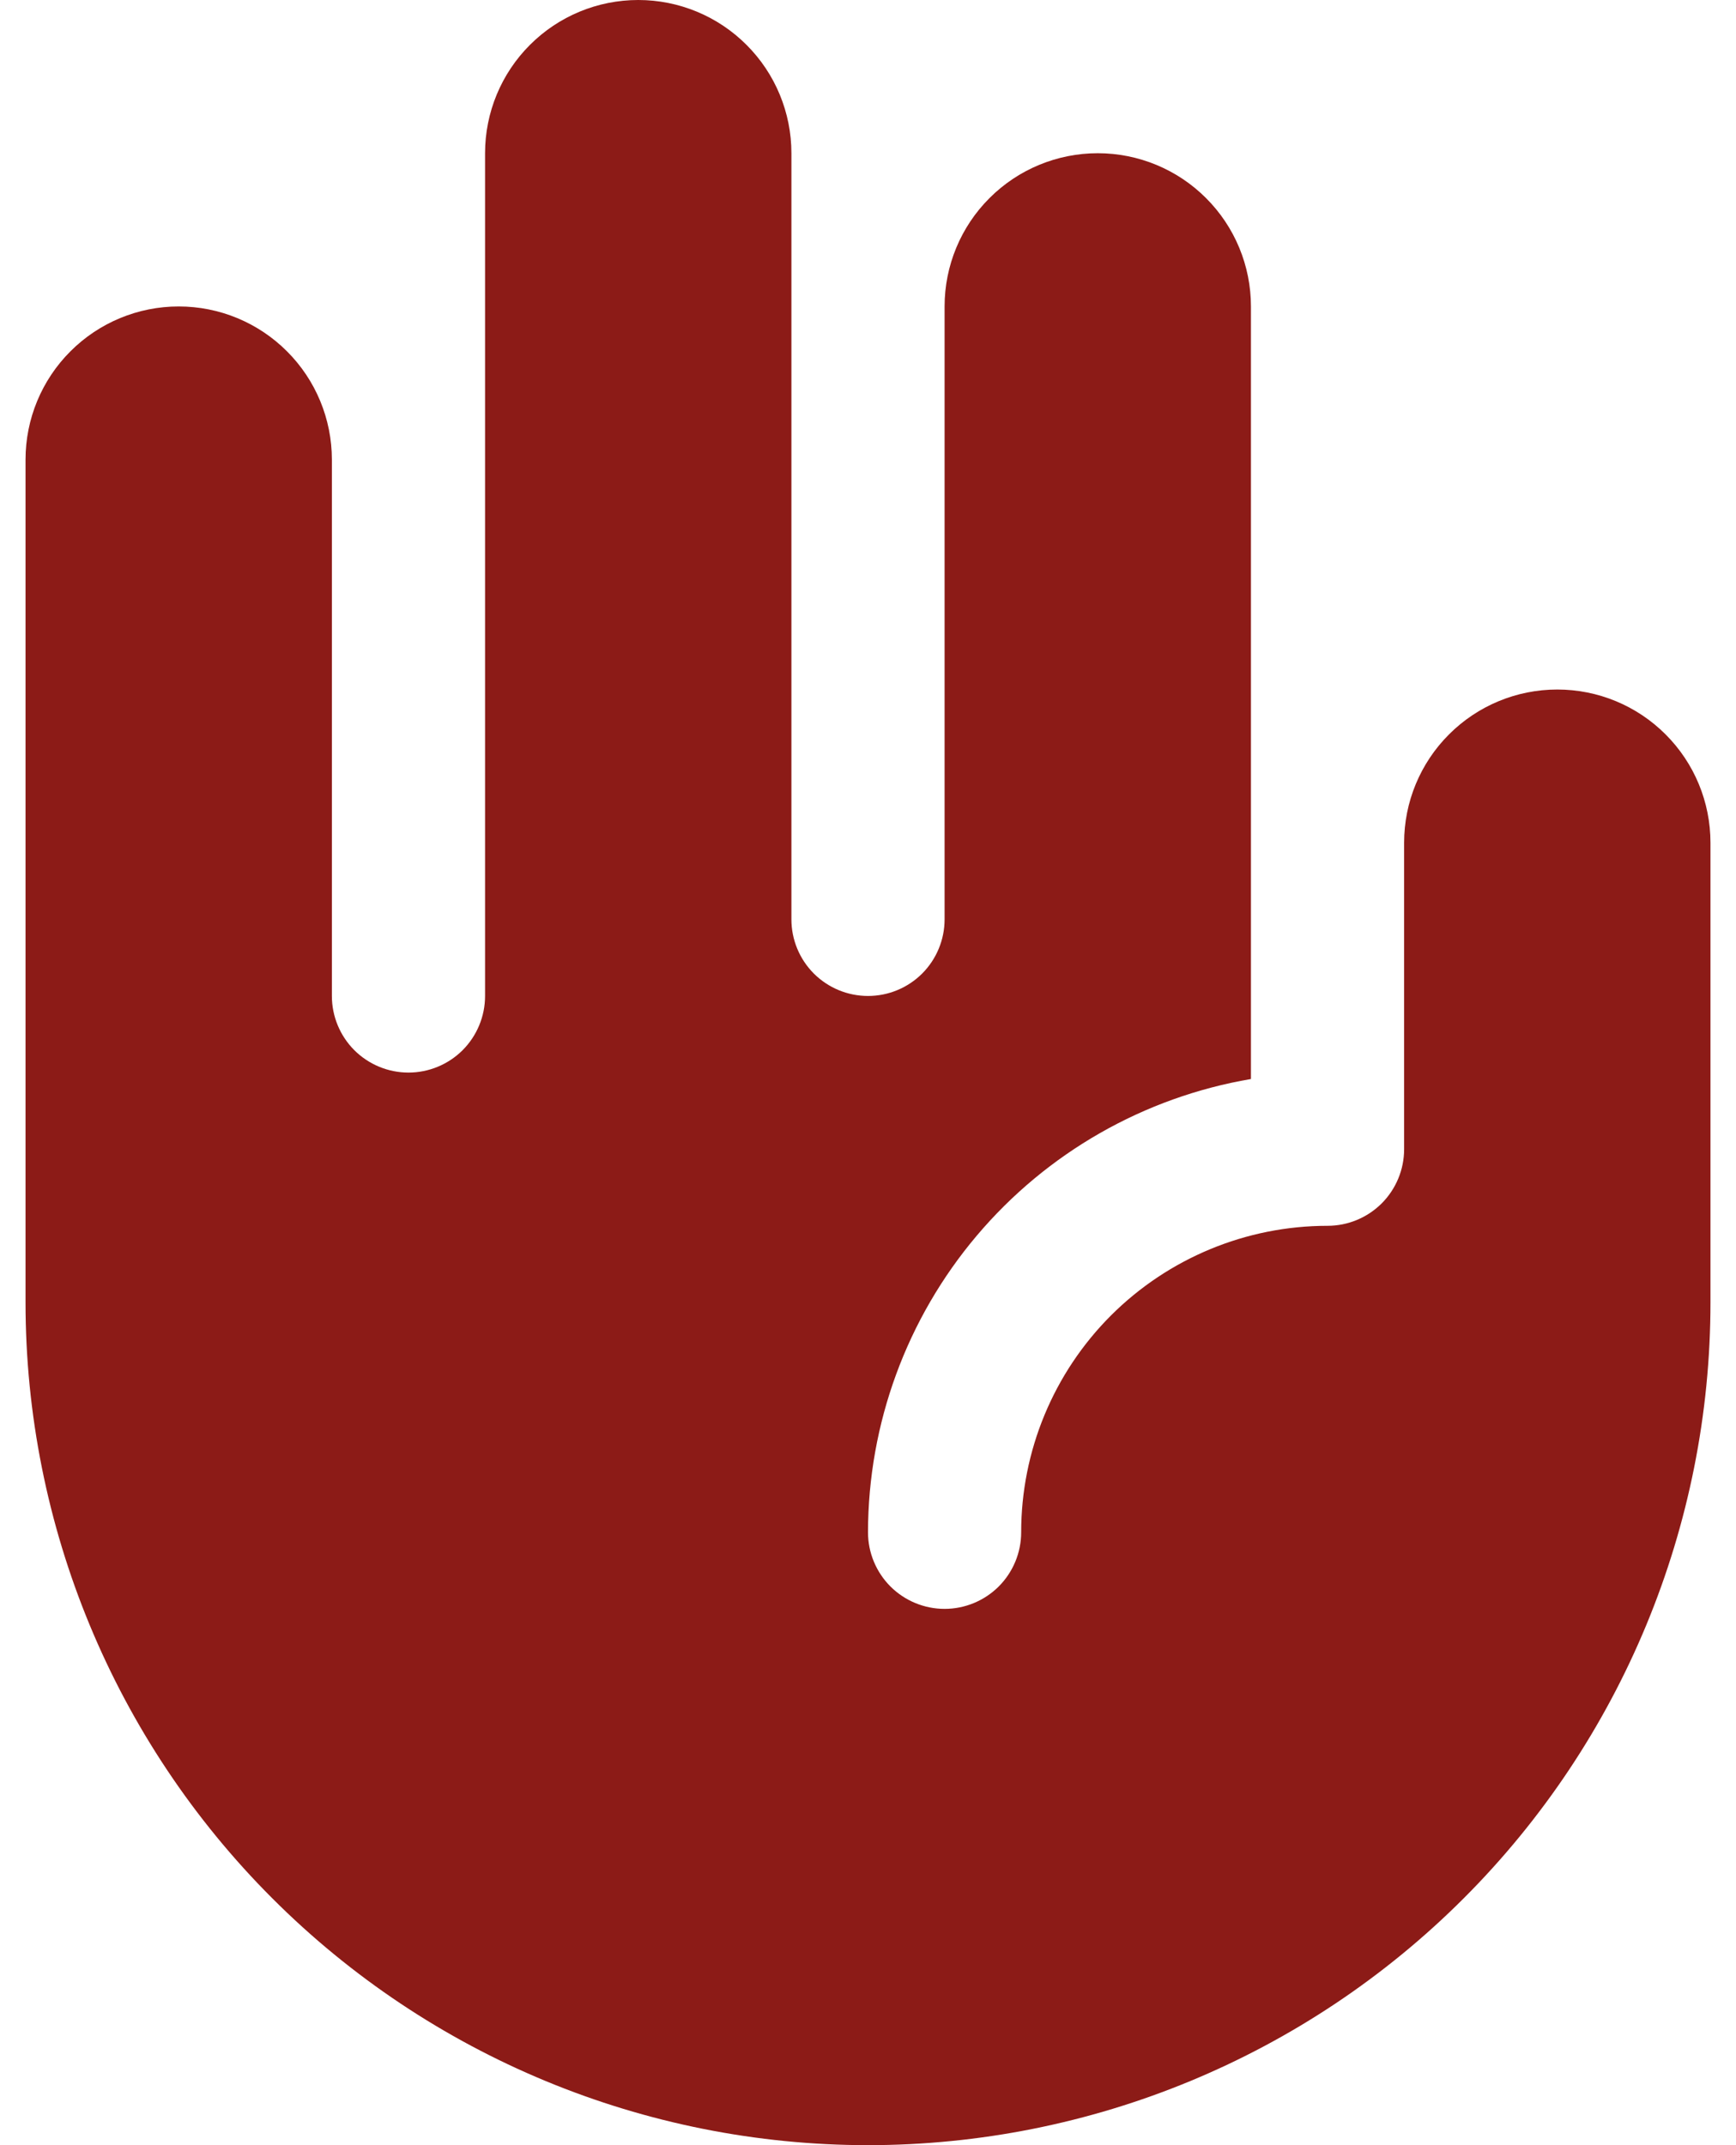 <svg width="34" height="42" viewBox="0 0 34 42" fill="none" xmlns="http://www.w3.org/2000/svg">
<path d="M33.5 16.5V25.5C33.5 29.876 31.762 34.073 28.667 37.167C25.573 40.262 21.376 42 17 42C12.624 42 8.427 40.262 5.333 37.167C2.238 34.073 0.5 29.876 0.5 25.5V9C0.5 8.204 0.816 7.441 1.379 6.879C1.941 6.316 2.704 6 3.5 6C4.296 6 5.059 6.316 5.621 6.879C6.184 7.441 6.5 8.204 6.5 9V19.5C6.5 19.898 6.658 20.279 6.939 20.561C7.221 20.842 7.602 21 8 21C8.398 21 8.779 20.842 9.061 20.561C9.342 20.279 9.5 19.898 9.5 19.5V3C9.5 2.204 9.816 1.441 10.379 0.879C10.941 0.316 11.704 0 12.5 0C13.296 0 14.059 0.316 14.621 0.879C15.184 1.441 15.5 2.204 15.5 3V18C15.5 18.398 15.658 18.779 15.939 19.061C16.221 19.342 16.602 19.5 17 19.5C17.398 19.5 17.779 19.342 18.061 19.061C18.342 18.779 18.5 18.398 18.5 18V6C18.5 5.204 18.816 4.441 19.379 3.879C19.941 3.316 20.704 3 21.5 3C22.296 3 23.059 3.316 23.621 3.879C24.184 4.441 24.5 5.204 24.5 6V21.126C22.404 21.483 20.502 22.57 19.13 24.193C17.757 25.817 17.003 27.874 17 30C17 30.398 17.158 30.779 17.439 31.061C17.721 31.342 18.102 31.5 18.5 31.5C18.898 31.5 19.279 31.342 19.561 31.061C19.842 30.779 20 30.398 20 30C20 28.409 20.632 26.883 21.757 25.757C22.883 24.632 24.409 24 26 24C26.398 24 26.779 23.842 27.061 23.561C27.342 23.279 27.5 22.898 27.5 22.5V16.5C27.5 15.704 27.816 14.941 28.379 14.379C28.941 13.816 29.704 13.5 30.5 13.5C31.296 13.5 32.059 13.816 32.621 14.379C33.184 14.941 33.5 15.704 33.5 16.5Z" fill="#8C1B17"/>
</svg>
